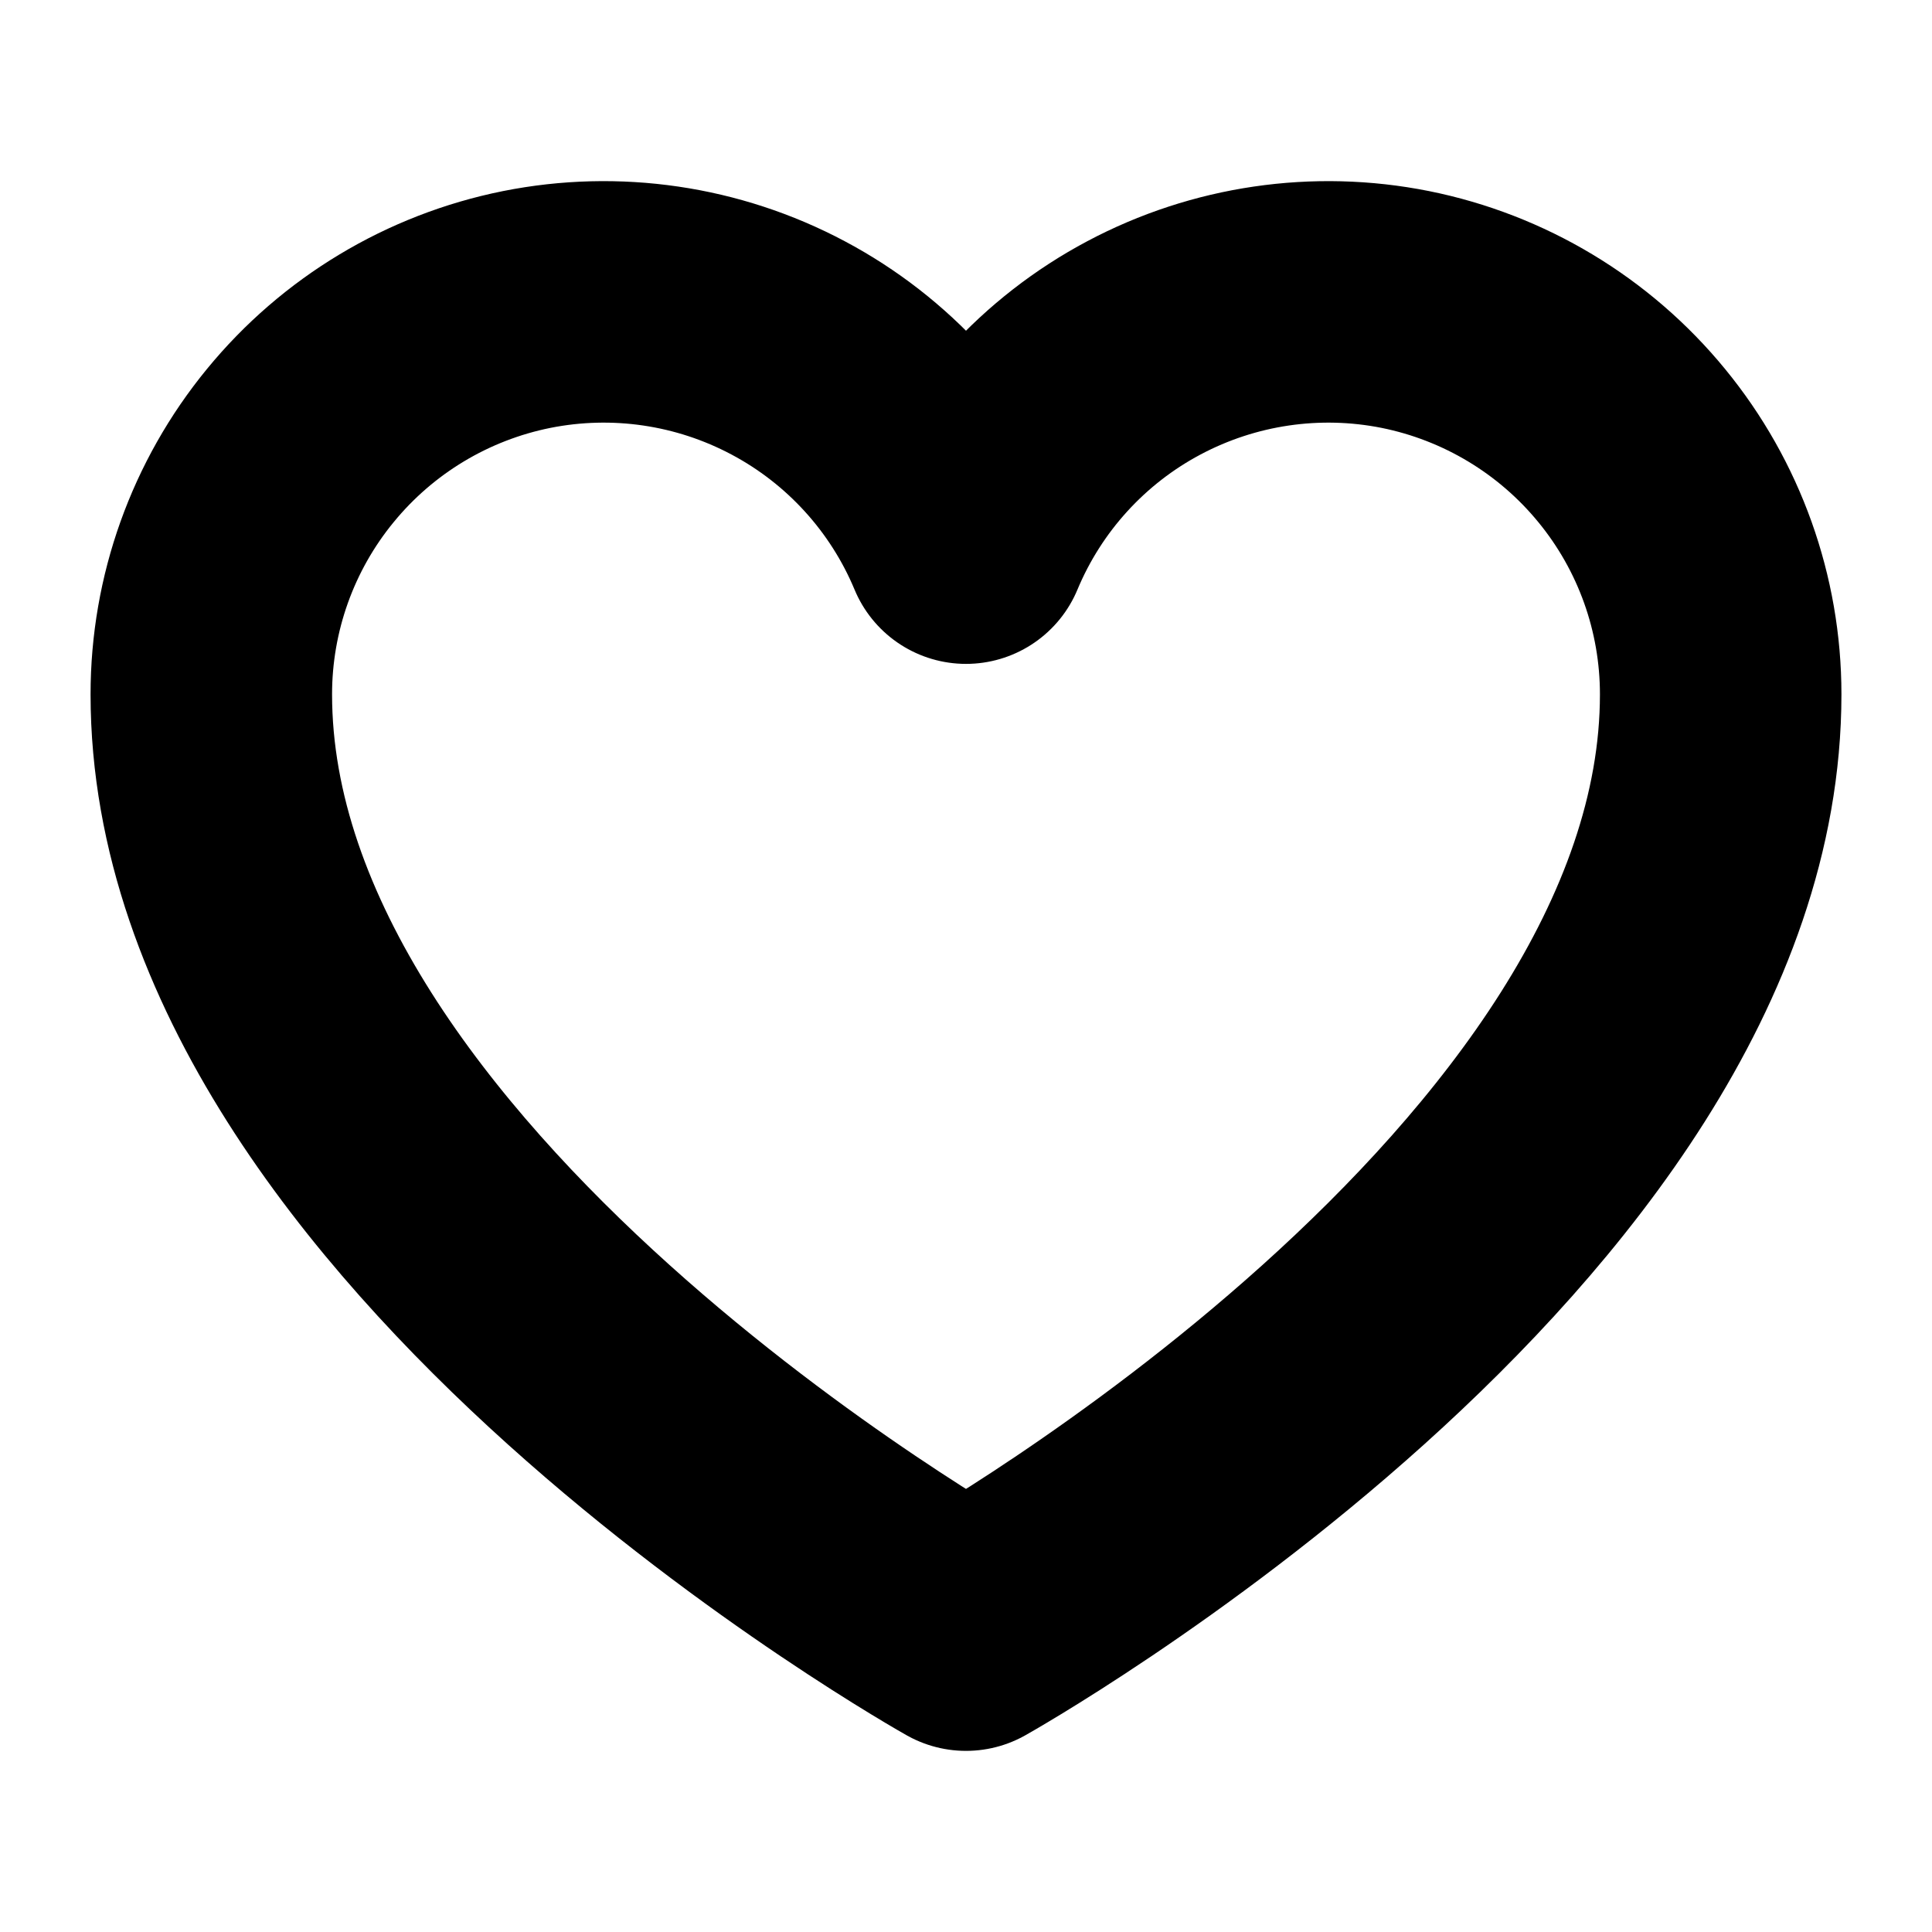 <svg width="16" height="16" viewBox="0 0 16 16" fill="none" xmlns="http://www.w3.org/2000/svg">
<path d="M8 13.5C8 13.5 1.75 10 1.75 5.75C1.75 4.999 2.01 4.271 2.487 3.69C2.963 3.109 3.625 2.711 4.362 2.563C5.099 2.416 5.863 2.528 6.527 2.881C7.19 3.233 7.711 3.805 8 4.498L8 4.498C8.289 3.805 8.81 3.233 9.473 2.881C10.137 2.528 10.902 2.416 11.638 2.563C12.374 2.711 13.037 3.109 13.513 3.69C13.99 4.271 14.25 4.999 14.25 5.75C14.25 10 8 13.5 8 13.5Z" stroke="black" stroke-width="2" stroke-linecap="round" stroke-linejoin="round"/>
</svg>
